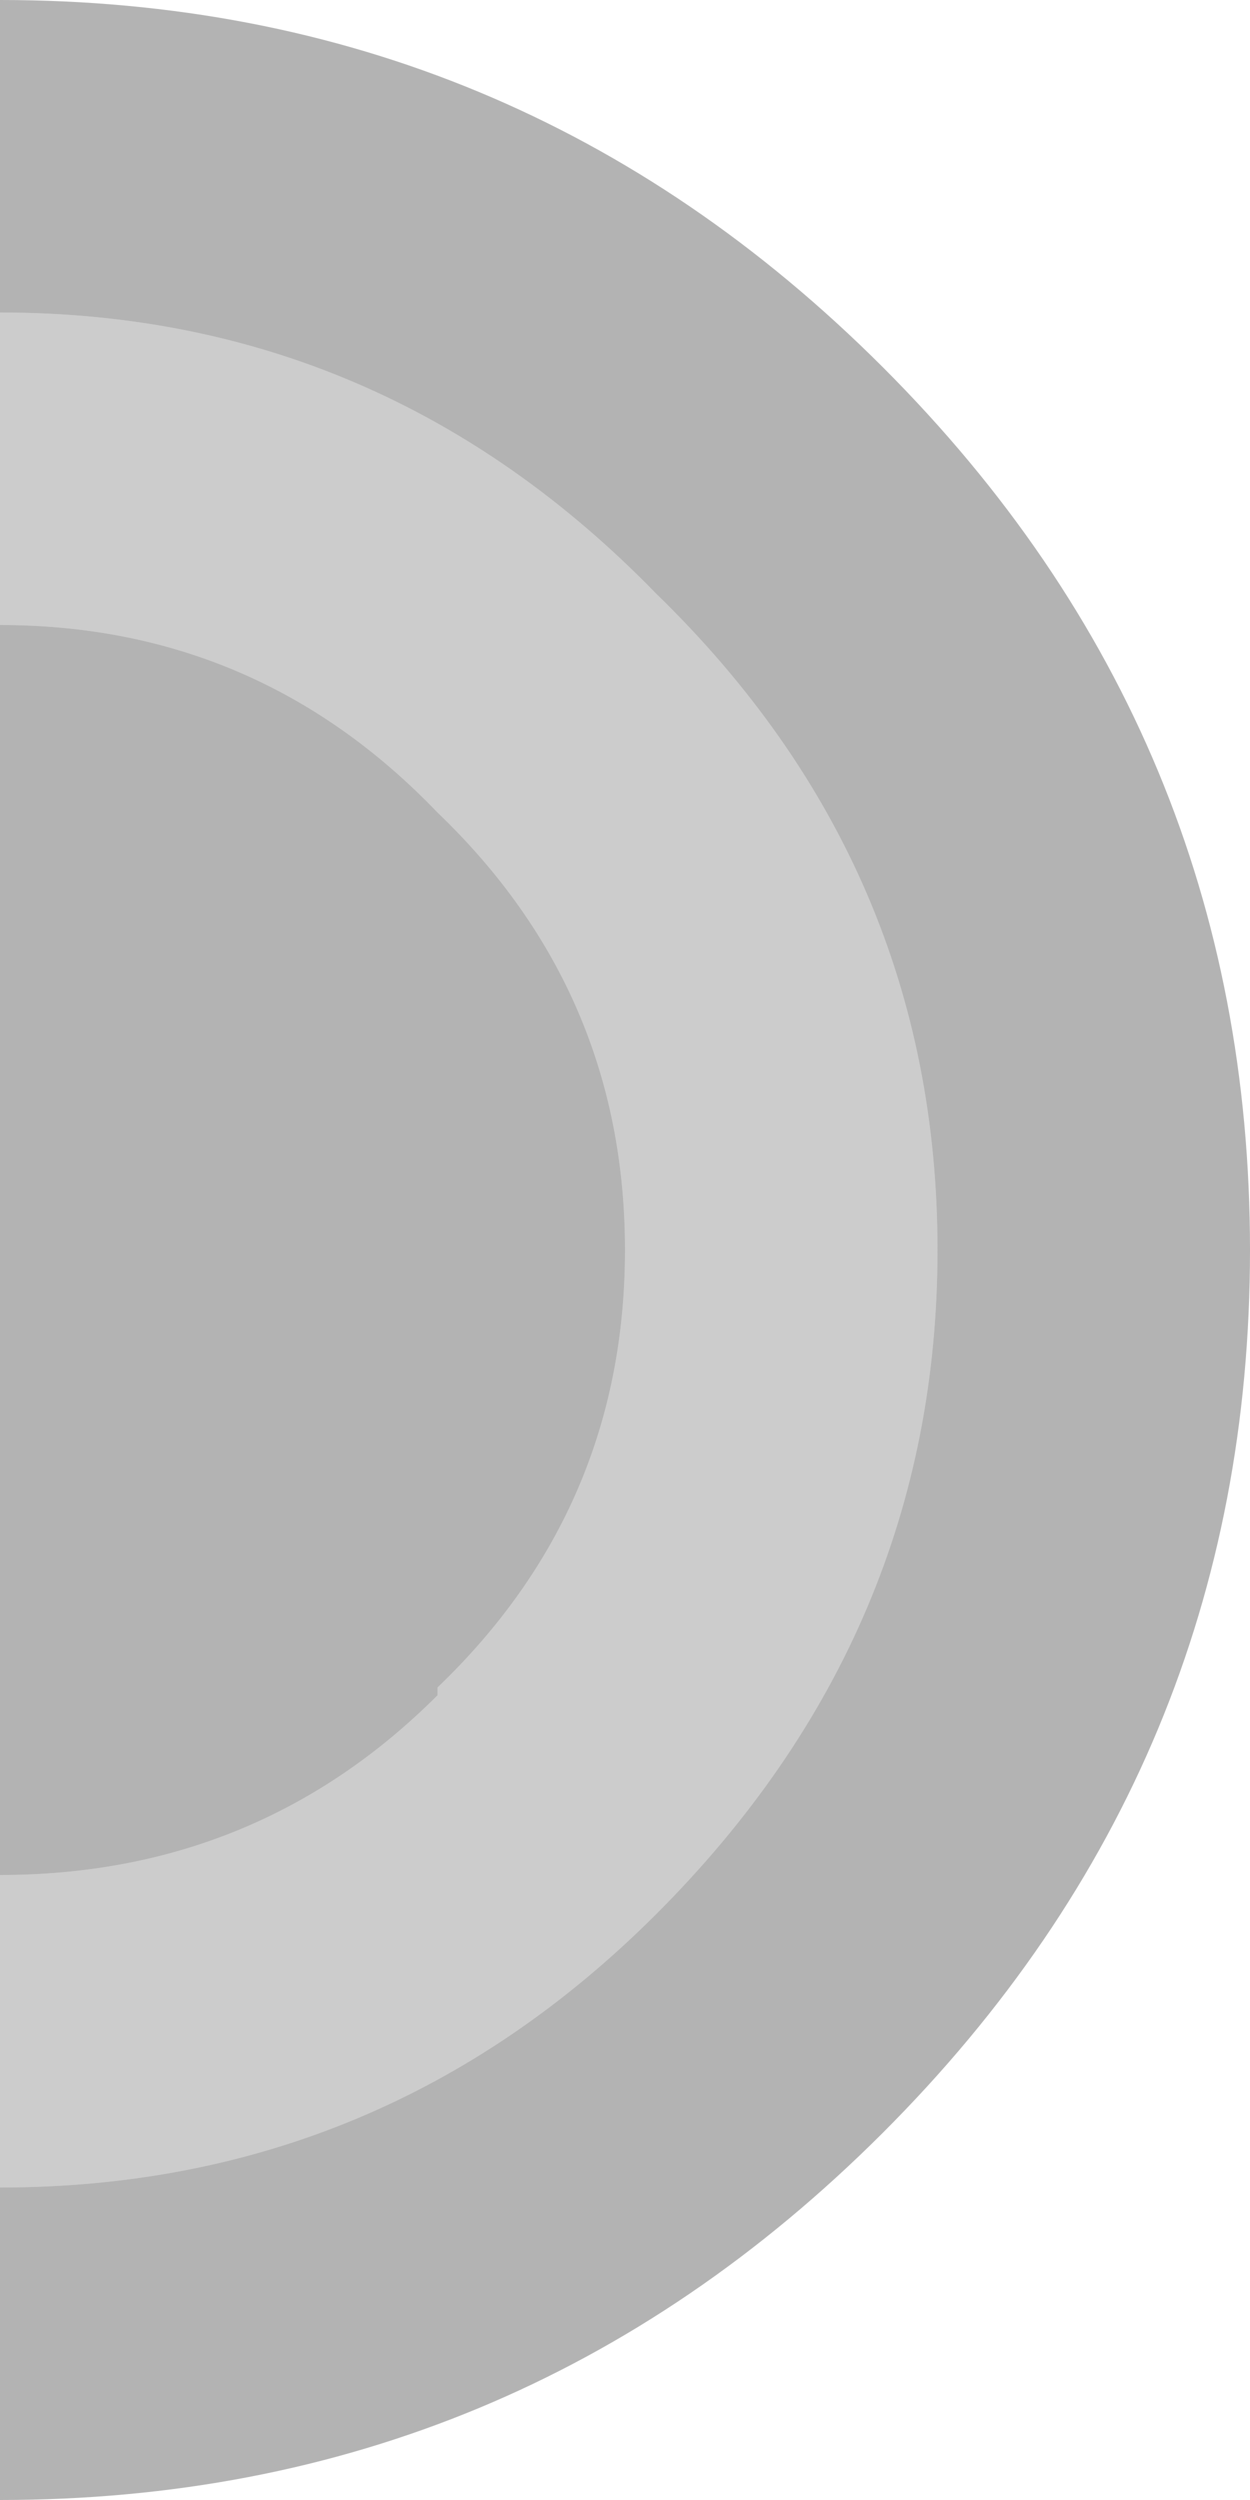 <svg width="8" height="16" xmlns="http://www.w3.org/2000/svg" xmlns:xlink="http://www.w3.org/1999/xlink">
  <defs/>
  <g>
    <path stroke="none" fill="#000000" fill-opacity="0.298" d="M0 14 Q2.45 14 4.2 12.25 6 10.45 6 8 6 5.55 4.2 3.8 2.45 2 0 2 L0 0 Q3.3 0 5.65 2.35 8 4.7 8 8 8 11.3 5.65 13.65 3.3 16 0 16 L0 14 M0 4 Q1.65 4 2.8 5.2 4 6.35 4 8 4 9.65 2.8 10.8 L2.8 10.85 Q1.65 12 0 12 L0 4"/>
    <path stroke="none" fill="#000000" fill-opacity="0.2" d="M0 4 L0 2 Q2.45 2 4.2 3.8 6 5.55 6 8 6 10.45 4.2 12.25 2.45 14 0 14 L0 12 Q1.65 12 2.8 10.85 L2.8 10.8 Q4 9.65 4 8 4 6.35 2.8 5.2 1.65 4 0 4"/>
  </g>
</svg>
